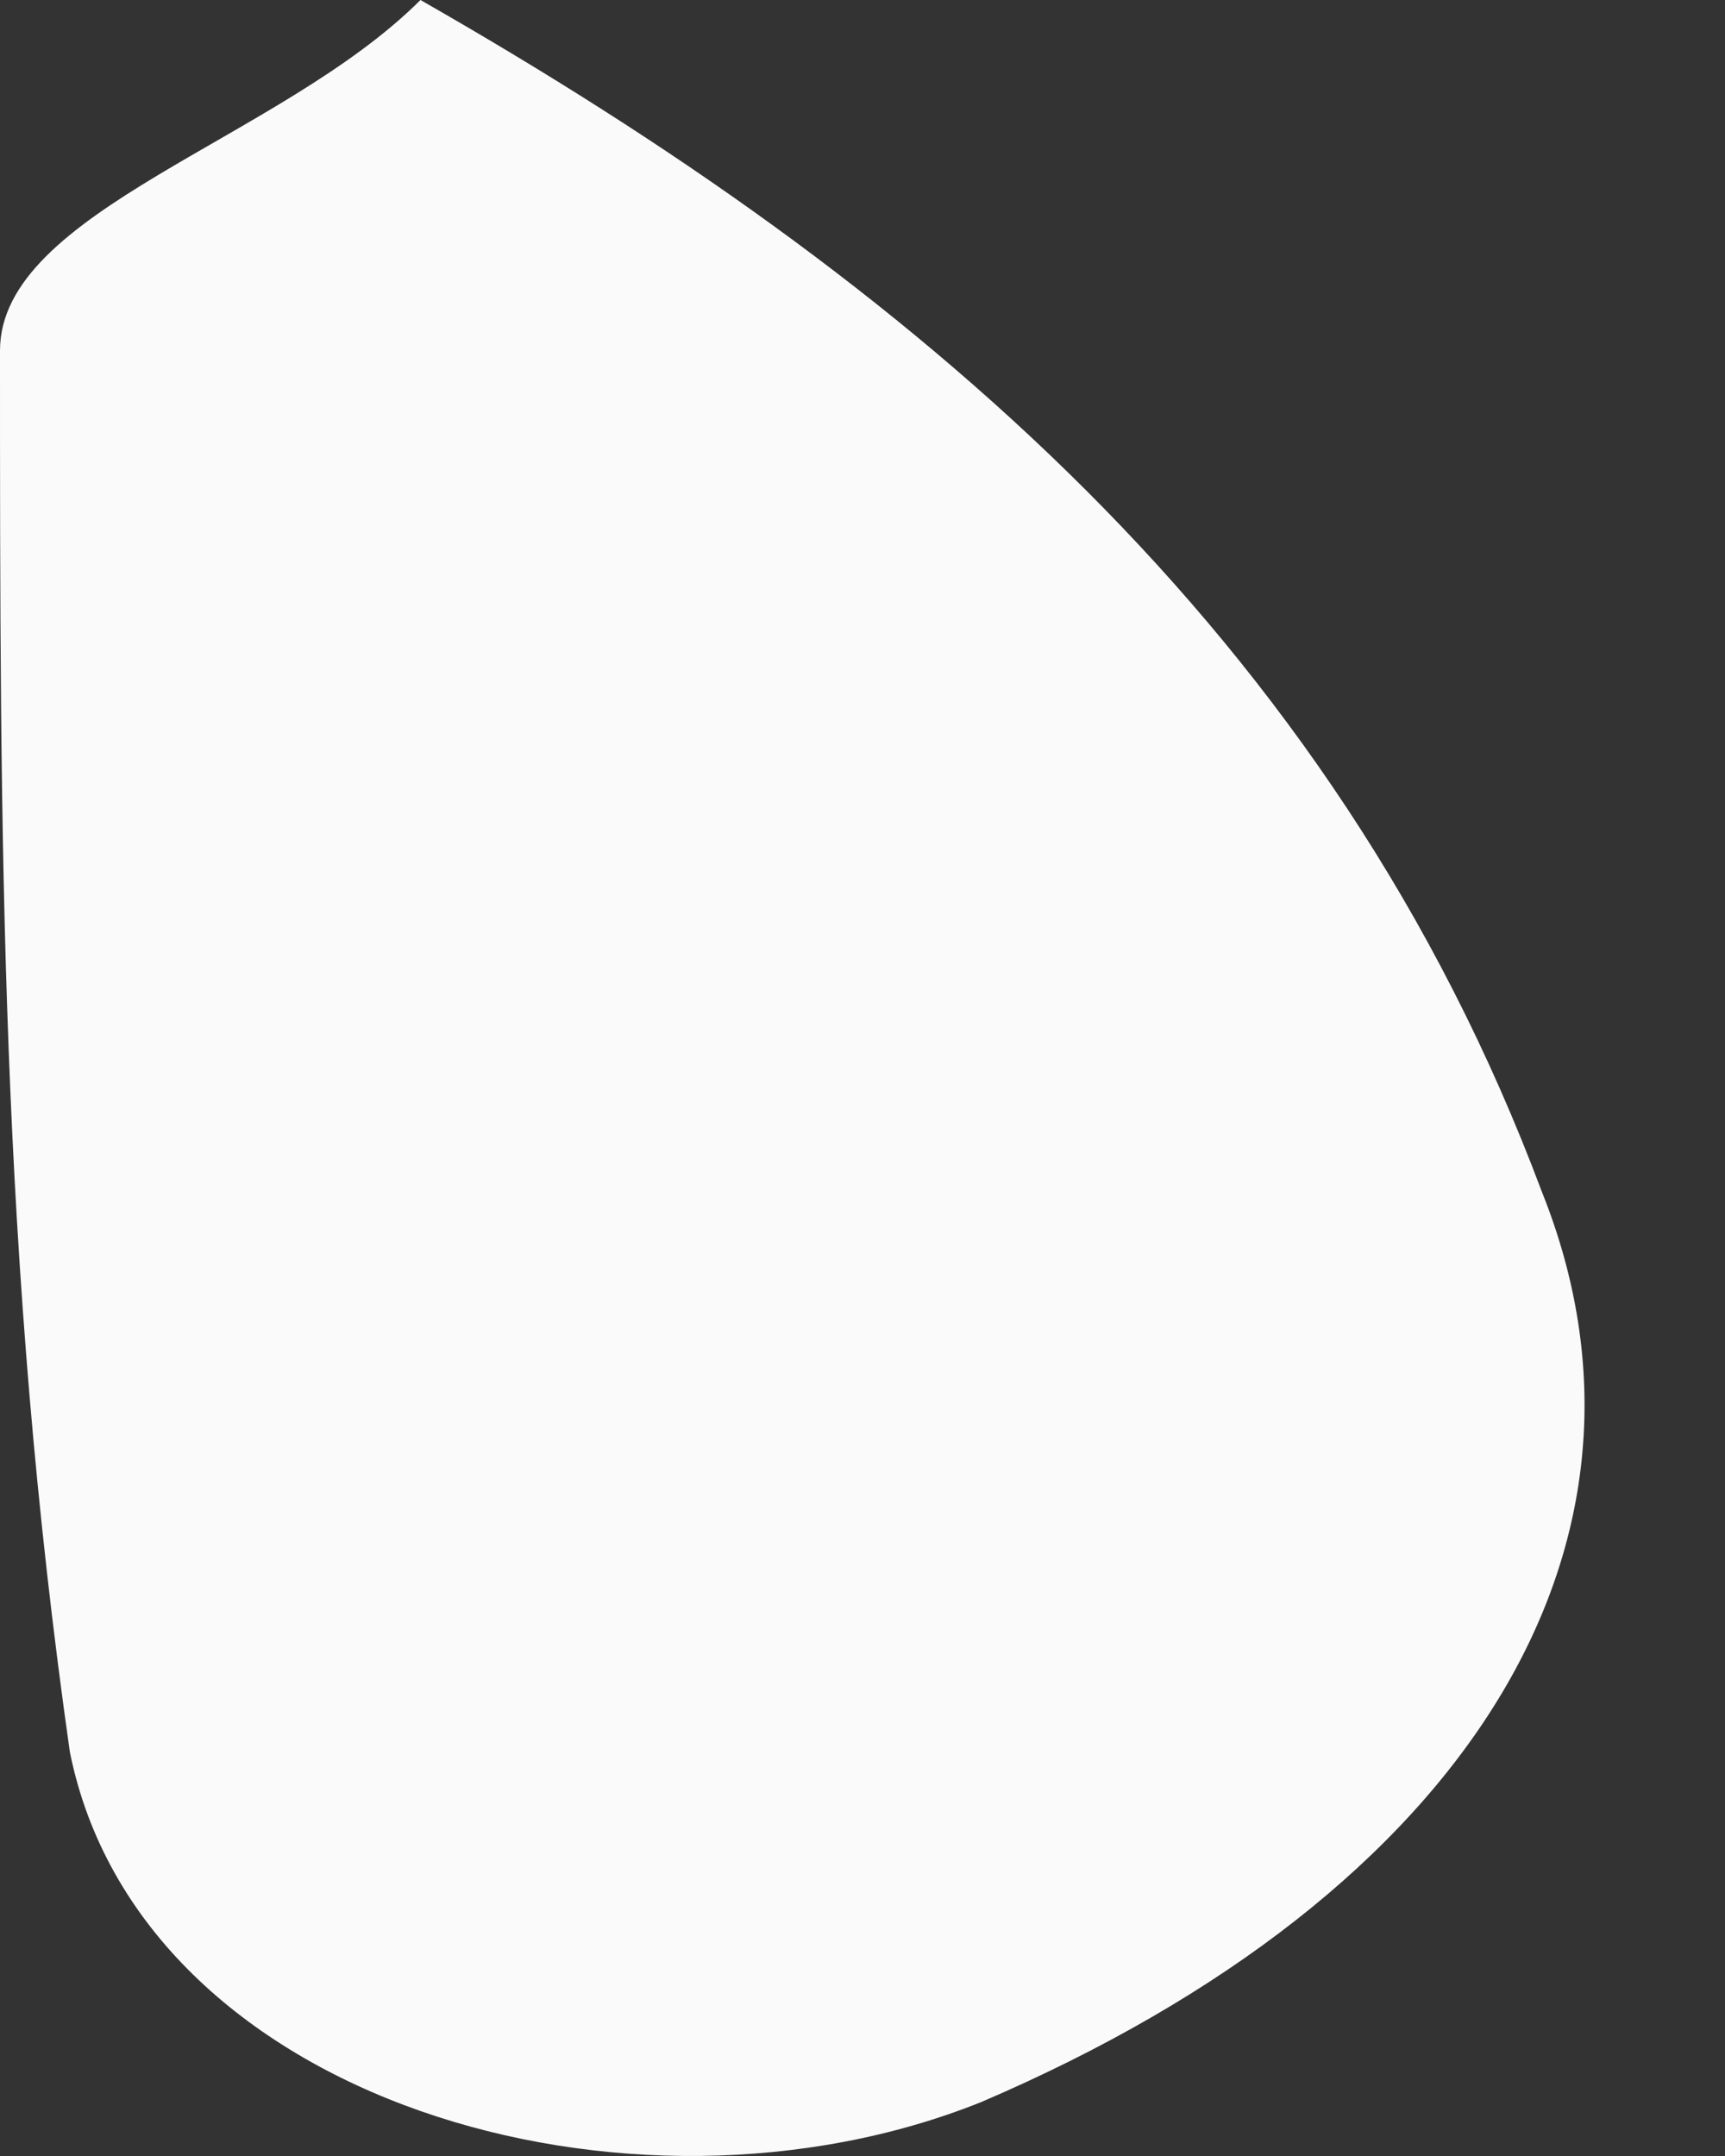 <svg width="4" height="5" viewBox="0 0 4 5" fill="none" xmlns="http://www.w3.org/2000/svg">
<rect x="0" y="0" width="4" height="5" fill="#333333" stroke="none"/>
<path fill-rule="evenodd" clip-rule="evenodd" d="M3.575 2.763C3.088 1.463 2.113 0.65 0.975 0C0.65 0.325 0 0.488 0 0.813C0 1.95 -3.96791e-05 2.925 0.162 4.063C0.325 4.875 1.463 5.201 2.275 4.875C3.413 4.388 3.901 3.575 3.575 2.763Z" fill="#FAFAFA"/>
</svg>
